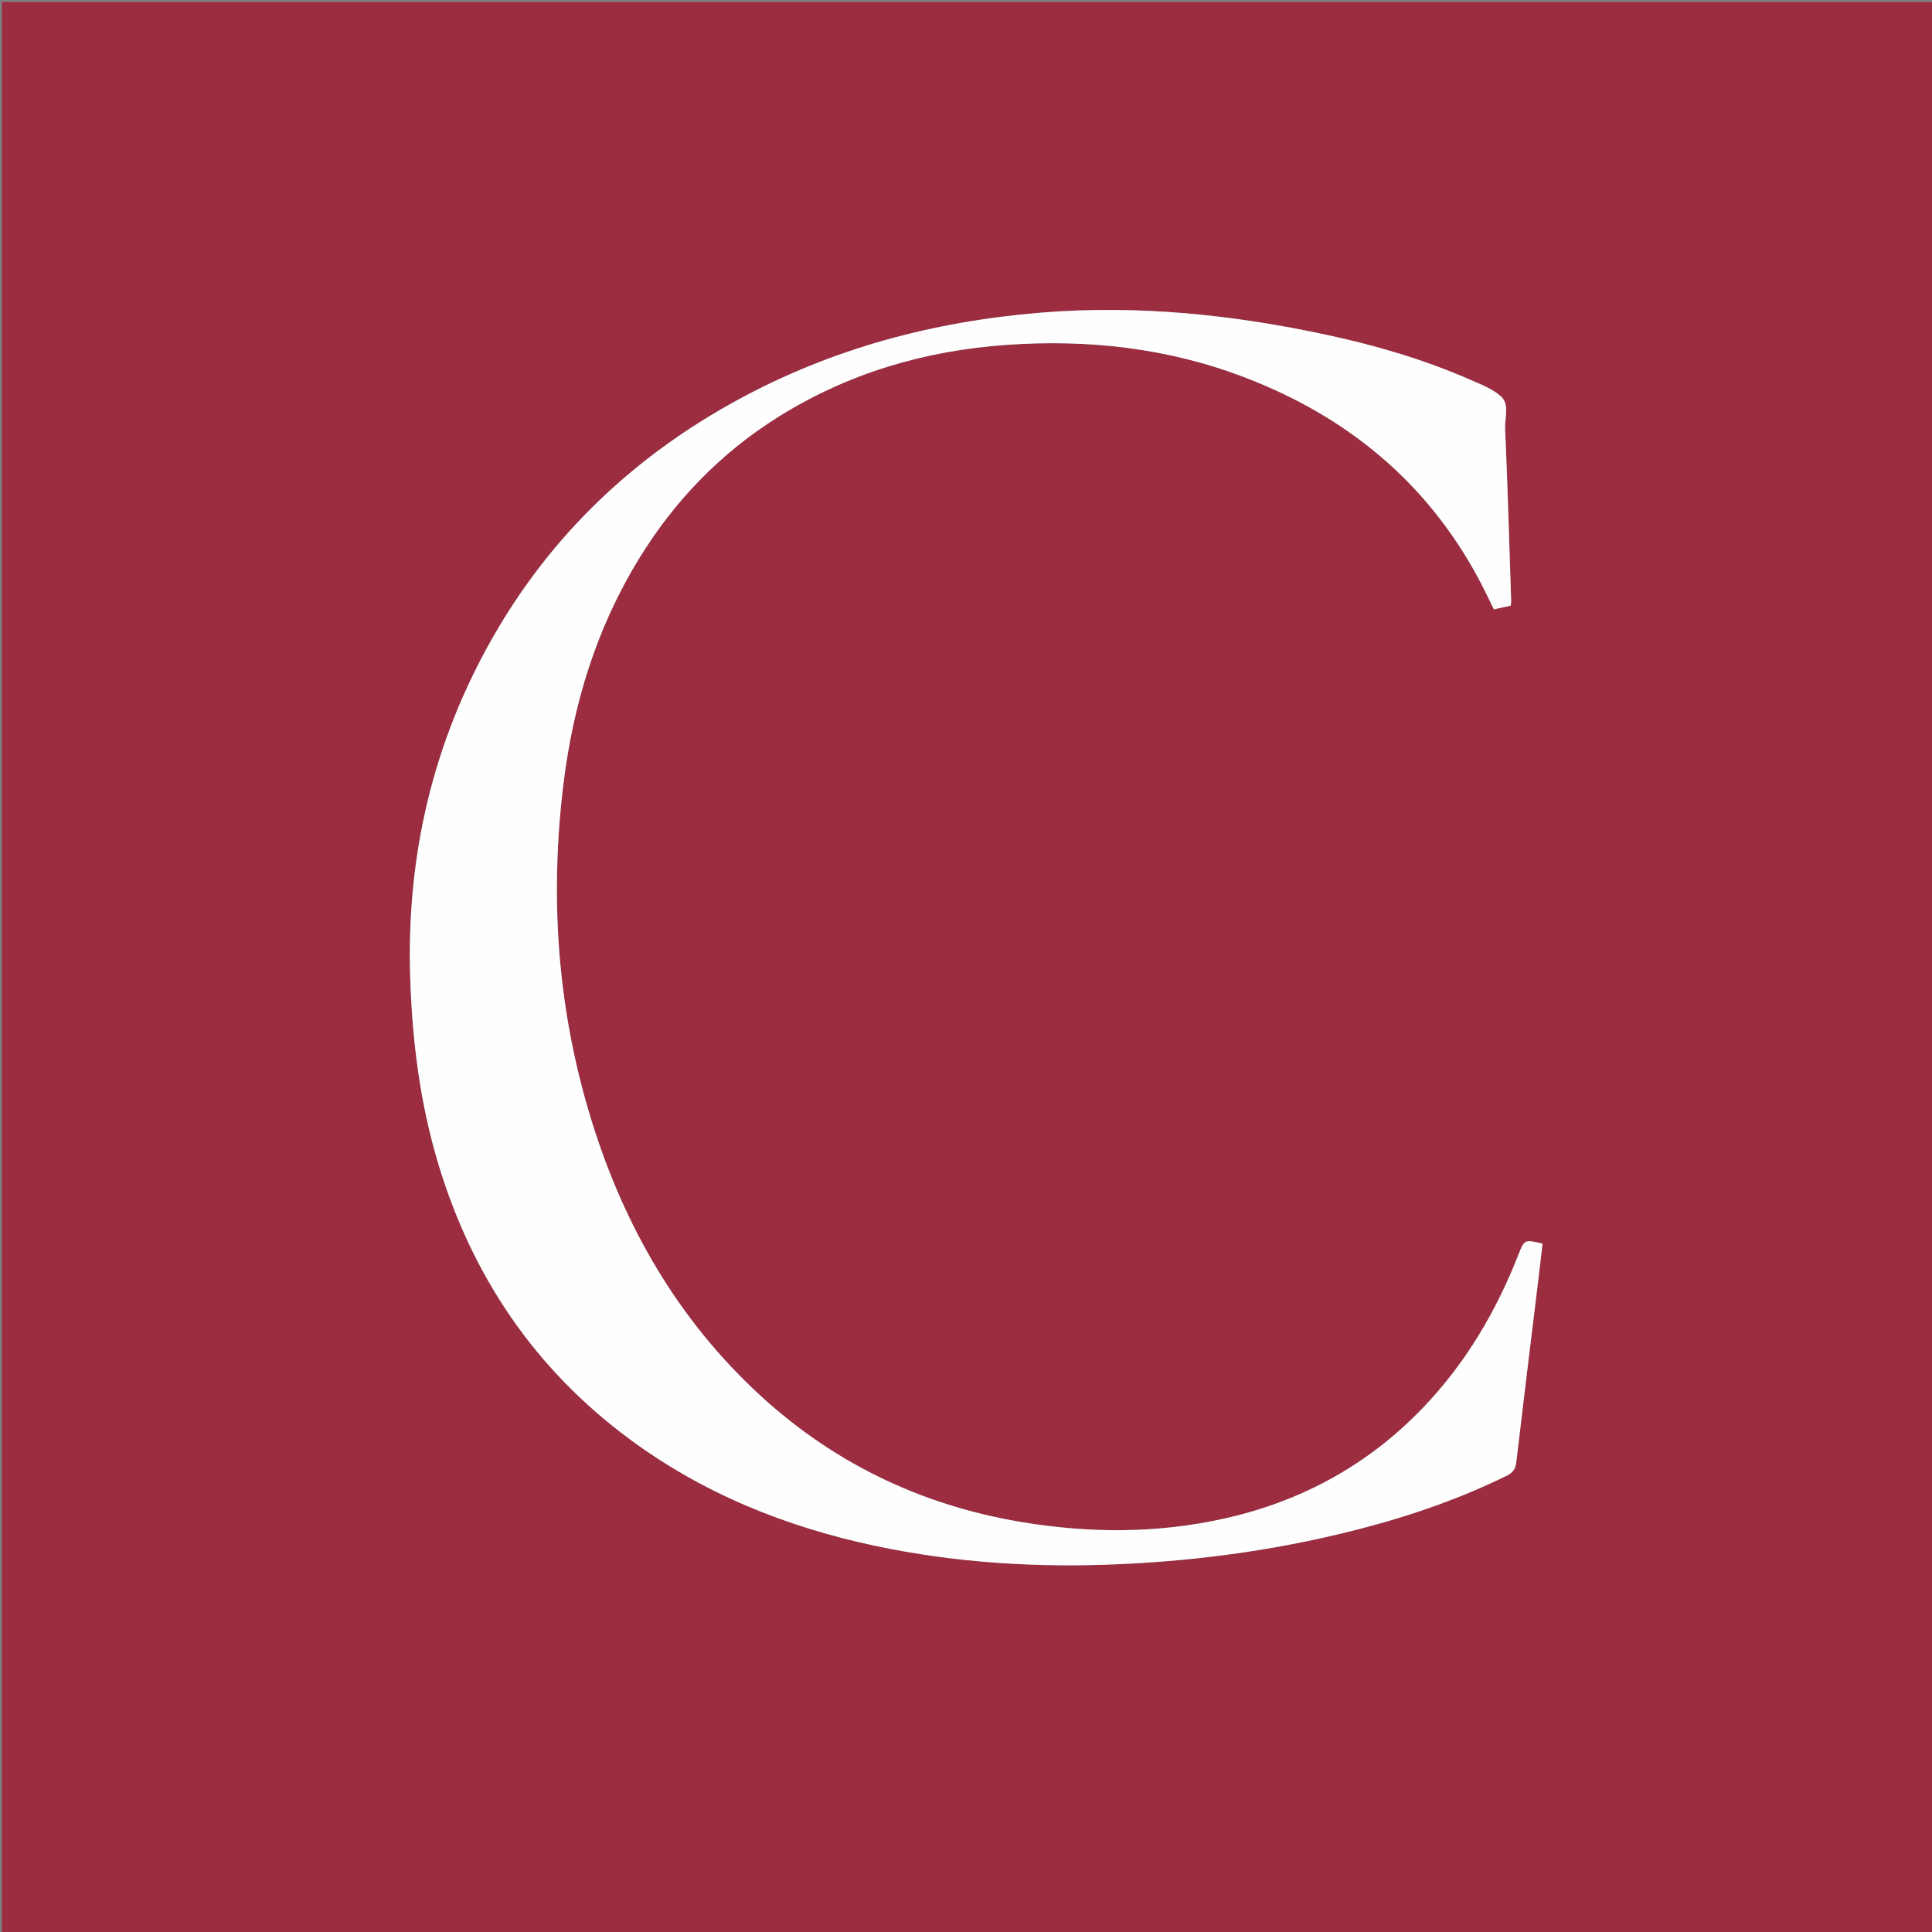 <svg version="1.1" id="Layer_1" xmlns="http://www.w3.org/2000/svg" xmlns:xlink="http://www.w3.org/1999/xlink" x="0px" y="0px"
	 width="100%" viewBox="0 0 1080 1080" enable-background="new 0 0 1080 1080" xml:space="preserve">
<rect x="0" y="0" width="1080" height="1080" fill="#808080" stroke="none"/>
<path fill="#9C2D41" opacity="1" stroke="none" 
	d="
M607,1081 
	C404.69,1081 202.88,1081 1.035,1081 
	C1.035,721.065 1.035,361.13 1.035,1.097 
	C360.894,1.097 720.787,1.097 1080.84,1.097 
	C1080.84,361 1080.84,721 1080.84,1081 
	C923.129,1081 765.315,1081 607,1081 
M765.749,853.171 
	C792.152,846.106 817.778,836.952 842.343,824.888 
	C845.654,823.262 847.165,821.155 847.607,817.388 
	C851.618,783.157 855.846,748.951 859.999,714.737 
	C860.794,708.192 861.539,701.642 862.297,695.185 
	C852.106,692.847 852.152,692.865 848.731,701.577 
	C836.314,733.19 819.325,761.979 795.761,786.641 
	C764.958,818.88 727.472,839.336 684.103,848.959 
	C646.713,857.256 609.037,857.143 571.384,850.897 
	C513.799,841.345 463.478,816.752 421.142,776.494 
	C375.725,733.305 346.512,680.306 328.922,620.629 
	C311.295,560.829 307.422,499.851 314.972,438.122 
	C320.426,393.538 333.367,351.342 356.922,312.759 
	C376.87,280.085 402.776,253.212 435.288,232.906 
	C474.208,208.598 516.864,196.042 562.481,192.797 
	C608.447,189.527 653.275,194.567 696.439,211.195 
	C753.026,232.994 797.282,269.285 826.336,323.108 
	C829.402,328.787 832.133,334.645 835.131,340.645 
	C838.345,339.915 841.37,339.228 844.541,338.509 
	C844.624,337.428 844.763,336.62 844.736,335.818 
	C843.673,303.675 842.781,271.524 841.352,239.397 
	C841.085,233.379 844.036,226.005 838.949,221.491 
	C834.243,217.315 827.826,214.893 821.9,212.297 
	C796.372,201.113 769.763,193.284 742.562,187.392 
	C689.551,175.911 636.098,170.341 581.812,174.786 
	C522.203,179.667 465.525,194.675 412.806,223.315 
	C354.829,254.811 308.51,298.573 275.661,356.002 
	C242.009,414.834 227.2,478.375 229.299,546.021 
	C230.404,581.622 234.774,616.697 245.106,650.886 
	C264.106,713.76 299.177,765.493 352.185,804.644 
	C393.17,834.914 439.351,853.495 488.892,864.051 
	C534.435,873.754 580.519,876.486 627.016,874.326 
	C673.763,872.154 719.77,865.567 765.749,853.171 
z"/>
<path fill="#FEFEFE" opacity="1" stroke="none" 
	d="
M765.358,853.291 
	C719.77,865.567 673.763,872.154 627.016,874.326 
	C580.519,876.486 534.435,873.754 488.892,864.051 
	C439.351,853.495 393.17,834.914 352.185,804.644 
	C299.177,765.493 264.106,713.76 245.106,650.886 
	C234.774,616.697 230.404,581.622 229.299,546.021 
	C227.2,478.375 242.009,414.834 275.661,356.002 
	C308.51,298.573 354.829,254.811 412.806,223.315 
	C465.525,194.675 522.203,179.667 581.812,174.786 
	C636.098,170.341 689.551,175.911 742.562,187.392 
	C769.763,193.284 796.372,201.113 821.9,212.297 
	C827.826,214.893 834.243,217.315 838.949,221.491 
	C844.036,226.005 841.085,233.379 841.352,239.397 
	C842.781,271.524 843.673,303.675 844.736,335.818 
	C844.763,336.62 844.624,337.428 844.541,338.509 
	C841.37,339.228 838.345,339.915 835.131,340.645 
	C832.133,334.645 829.402,328.787 826.336,323.108 
	C797.282,269.285 753.026,232.994 696.439,211.195 
	C653.275,194.567 608.447,189.527 562.481,192.797 
	C516.864,196.042 474.208,208.598 435.288,232.906 
	C402.776,253.212 376.87,280.085 356.922,312.759 
	C333.367,351.342 320.426,393.538 314.972,438.122 
	C307.422,499.851 311.295,560.829 328.922,620.629 
	C346.512,680.306 375.725,733.305 421.142,776.494 
	C463.478,816.752 513.799,841.345 571.384,850.897 
	C609.037,857.143 646.713,857.256 684.103,848.959 
	C727.472,839.336 764.958,818.88 795.761,786.641 
	C819.325,761.979 836.314,733.19 848.731,701.577 
	C852.152,692.865 852.106,692.847 862.297,695.185 
	C861.539,701.642 860.794,708.192 859.999,714.737 
	C855.846,748.951 851.618,783.157 847.607,817.388 
	C847.165,821.155 845.654,823.262 842.343,824.888 
	C817.778,836.952 792.152,846.106 765.358,853.291 
z"/>
</svg>